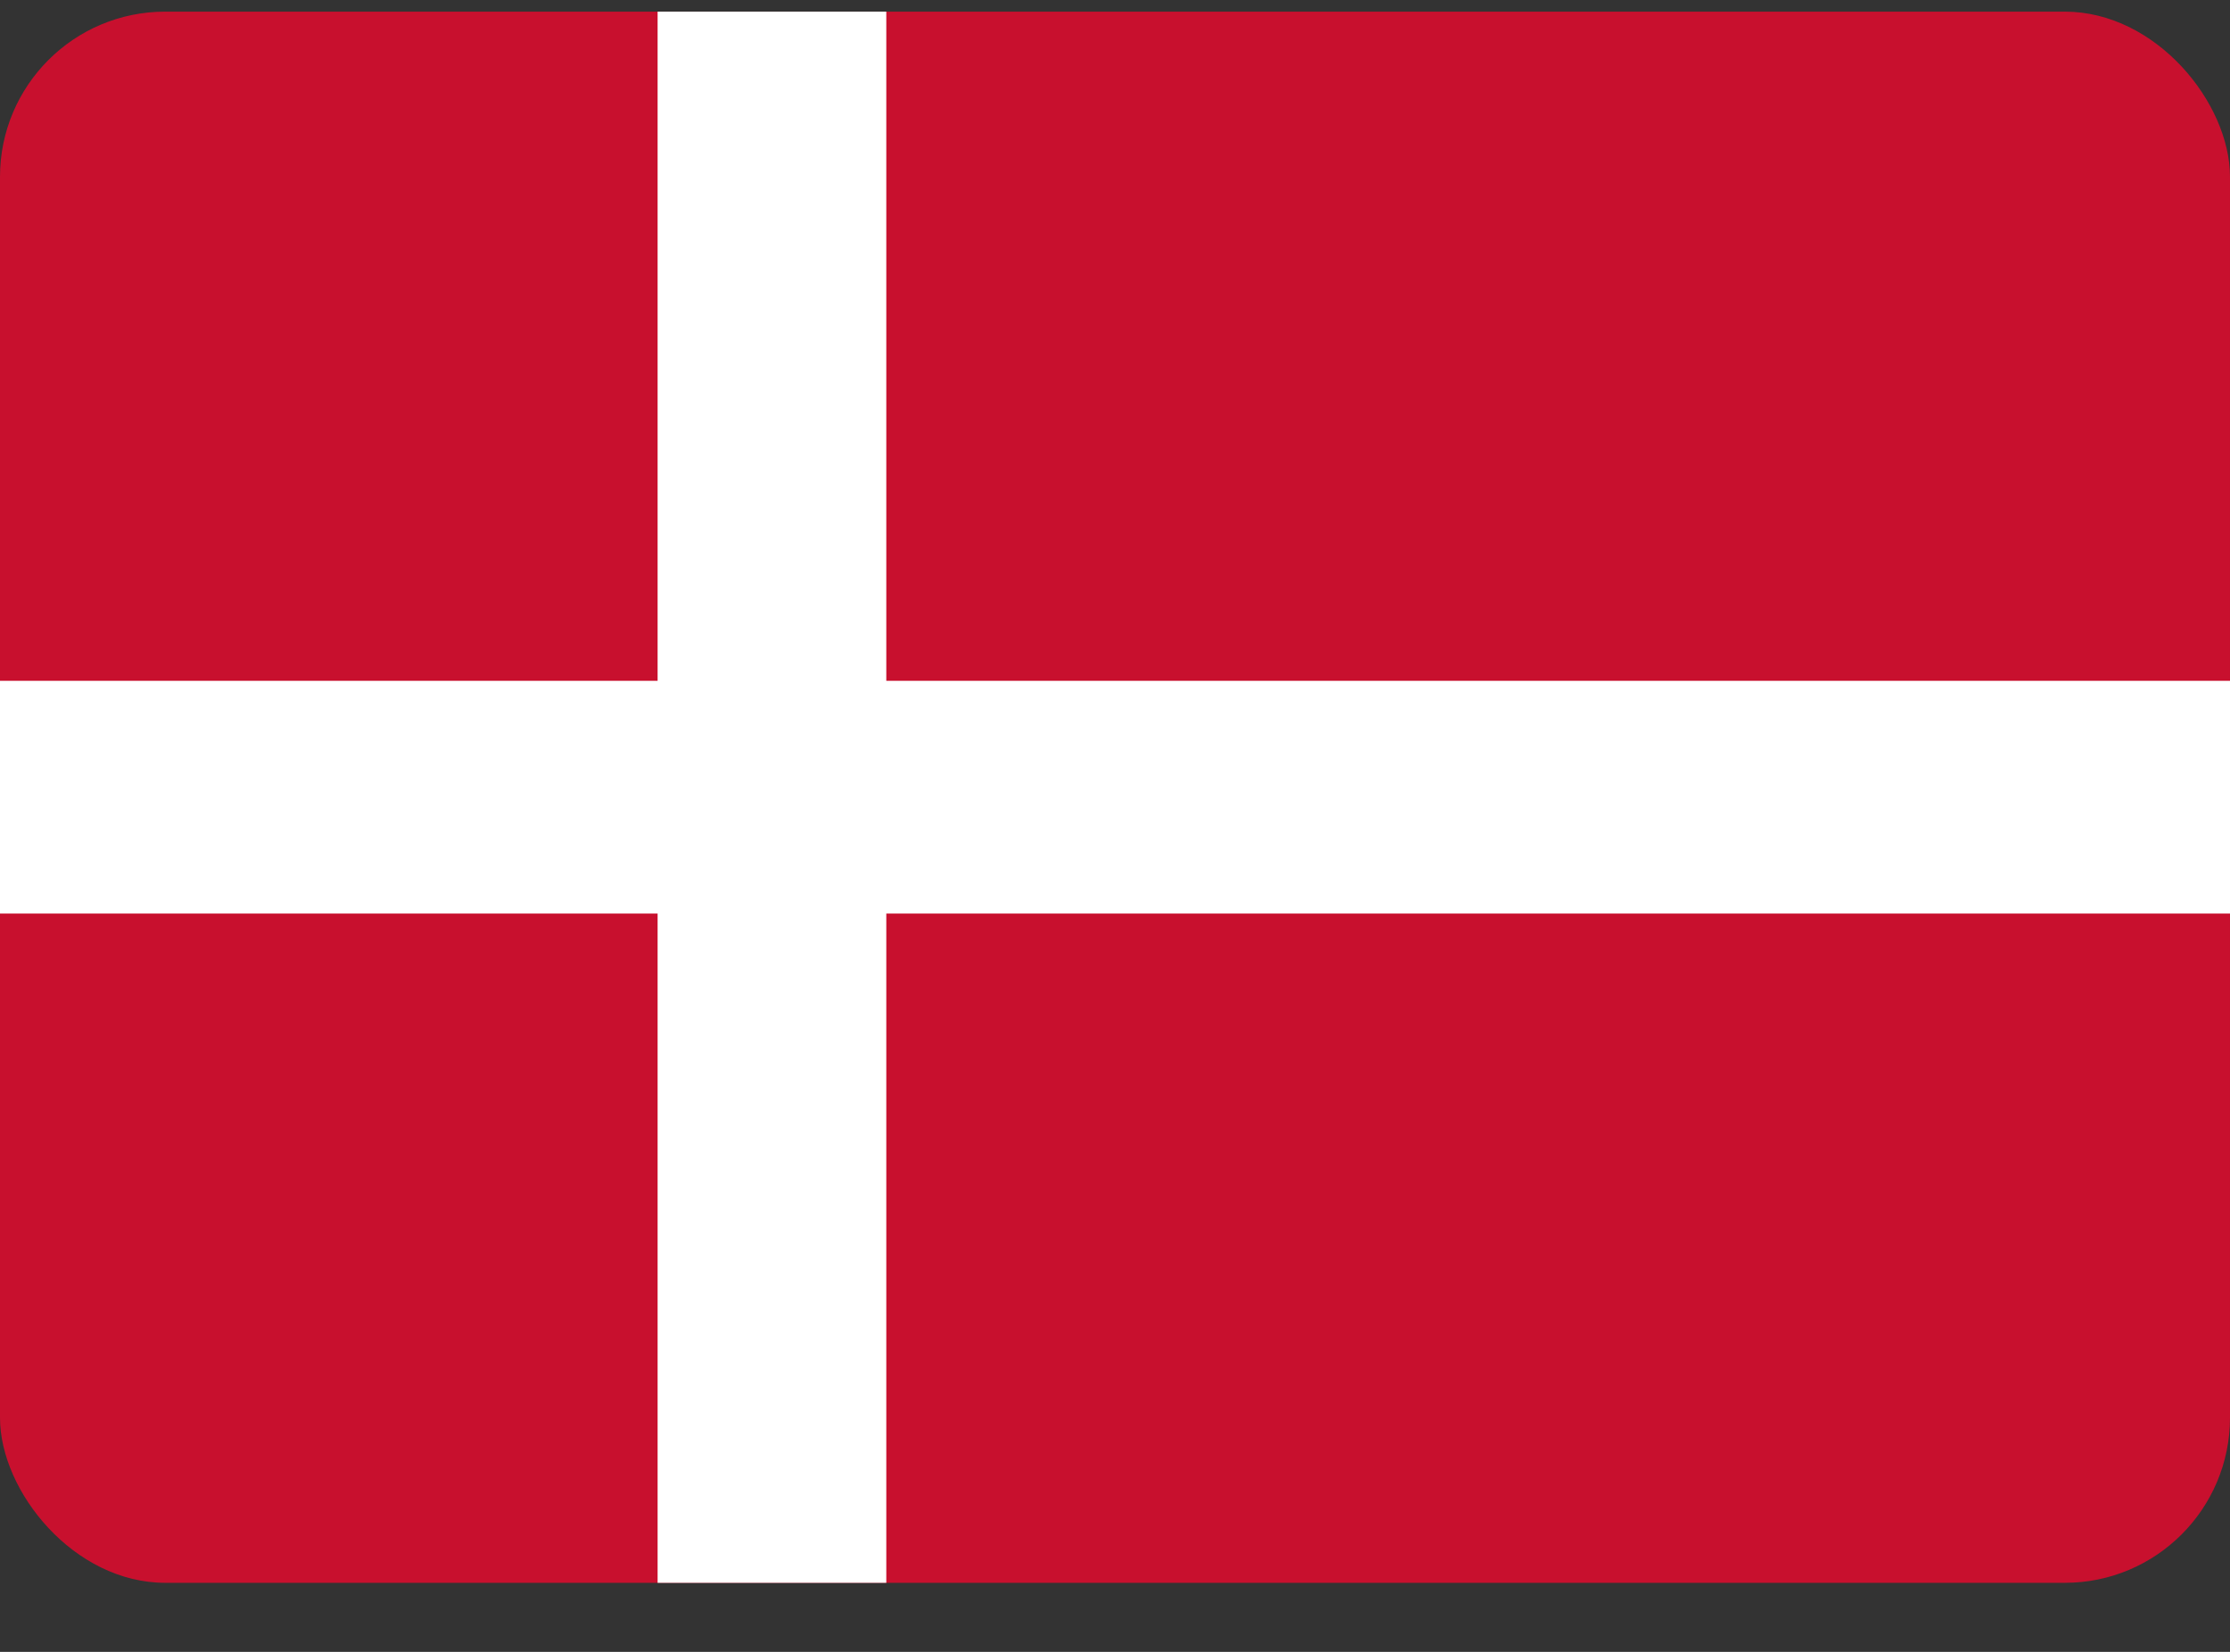 <svg width="27" height="20" viewBox="0 0 27 20" fill="none" xmlns="http://www.w3.org/2000/svg">
<rect x="0" y="0" width="27" height="20" fill="#333333" stroke="none"/>
<rect y="0.141" width="27" height="19.023" rx="2" fill="#C8102E"/>
<rect y="8.243" width="27" height="2.818" fill="white"/>
<rect x="7.962" y="0.141" width="2.769" height="19.023" fill="white"/>
</svg>
